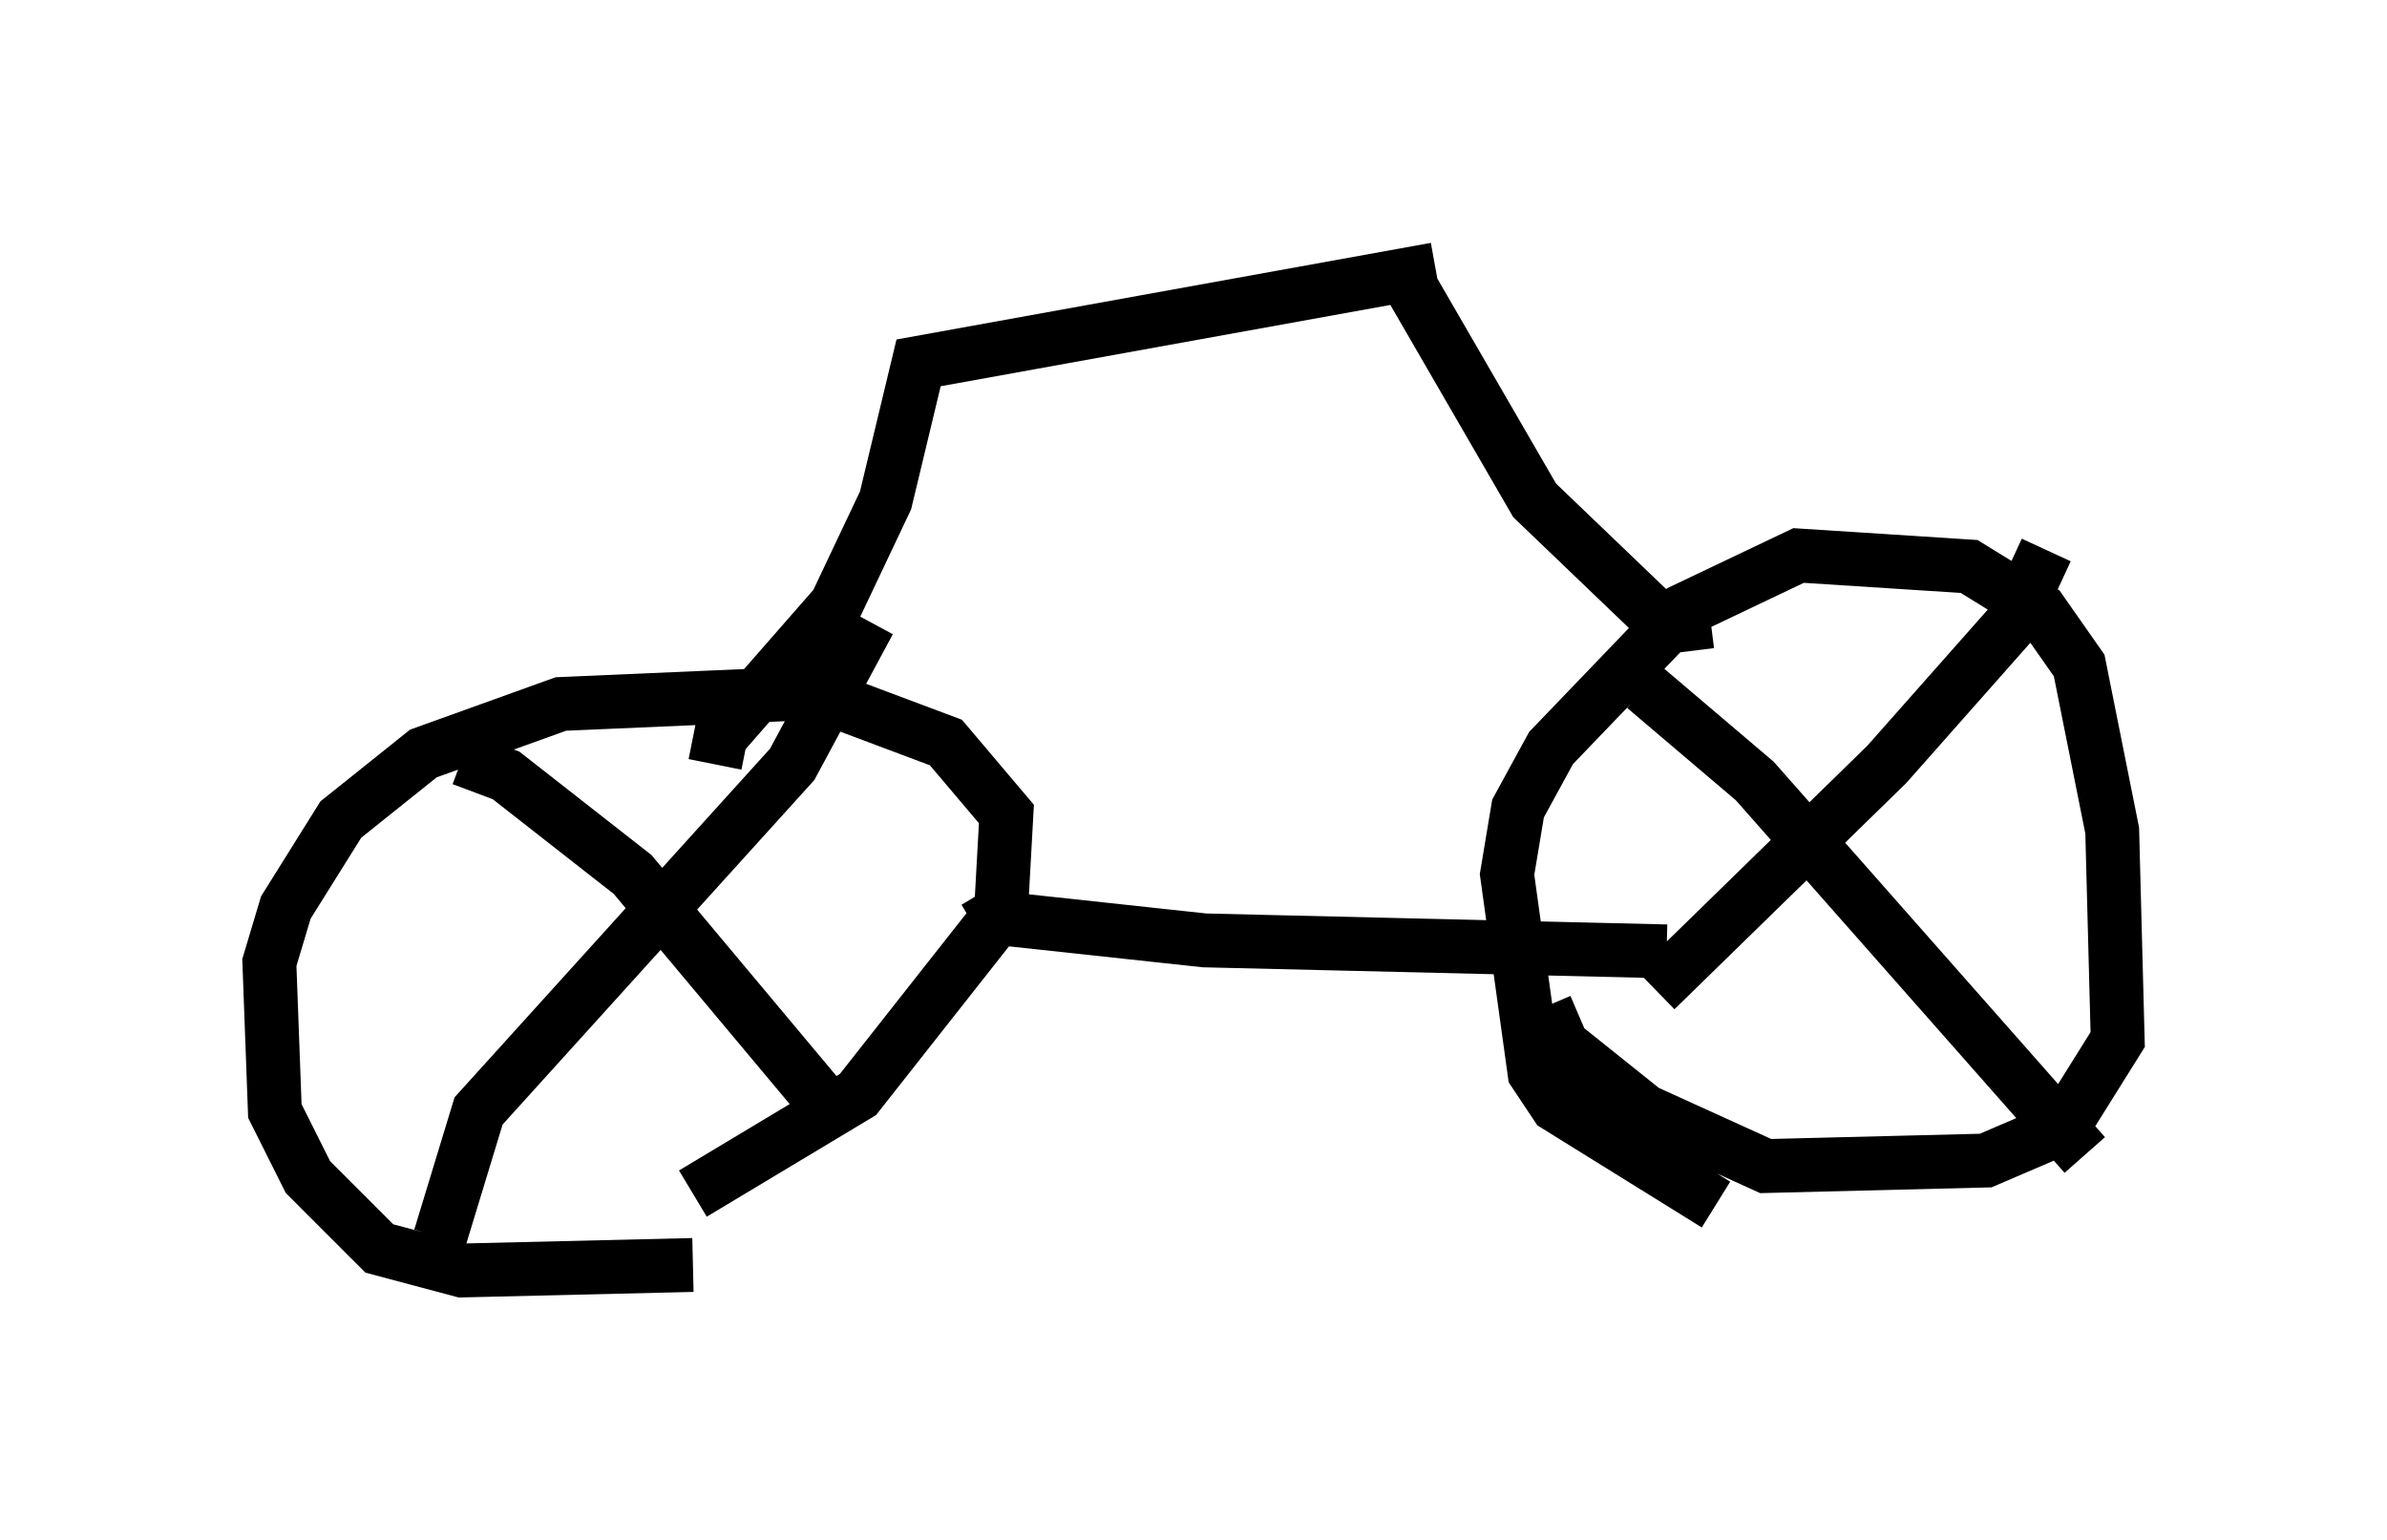 <?xml version="1.0" encoding="utf-8" ?>
<svg baseProfile="full" height="28.579" version="1.1" width="44.3" xmlns="http://www.w3.org/2000/svg" xmlns:ev="http://www.w3.org/2001/xml-events" xmlns:xlink="http://www.w3.org/1999/xlink"><defs /><rect fill="white" height="28.579" width="44.3" x="0" y="0" /><path d="M13.677, 22.661 m-0.817, 0.817 l-4.288, 0.102 -1.531, -0.408 l-1.327, -1.327 -0.613, -1.225 l-0.102, -2.756 0.306, -1.021 l1.021, -1.633 1.531, -1.225 l2.552, -0.919 4.696, -0.204 l2.45, 0.919 1.123, 1.327 l-0.102, 1.838 -2.654, 3.369 l-3.063, 1.838 m18.988, 0.204 l-2.96, -1.838 -0.408, -0.613 l-0.51, -3.675 0.204, -1.225 l0.613, -1.123 2.45, -2.552 l2.144, -1.021 3.165, 0.204 l1.327, 0.817 0.715, 1.021 l0.613, 3.063 0.102, 3.879 l-1.021, 1.633 -1.429, 0.613 l-4.083, 0.102 -2.246, -1.021 l-1.531, -1.225 -0.306, -0.715 m1.838, -5.921 l2.042, 1.735 6.125, 6.942 m-0.715, -11.229 l-0.613, 1.327 -2.348, 2.654 l-4.288, 4.185 m-22.152, -4.288 l0.817, 0.306 2.348, 1.838 l3.675, 4.39 m0.715, -9.086 l-1.429, 2.654 -5.819, 6.431 l-0.715, 2.348 m10.106, -6.431 l0.306, 0.51 3.777, 0.408 l8.575, 0.204 m0.817, -6.125 l-0.817, 0.102 -2.45, -2.348 l-2.246, -3.879 m-12.965, 8.779 l0.102, -0.51 2.144, -2.45 l0.919, -1.94 0.613, -2.552 l9.596, -1.735 " fill="none" stroke="black" stroke-width="1" /></svg>